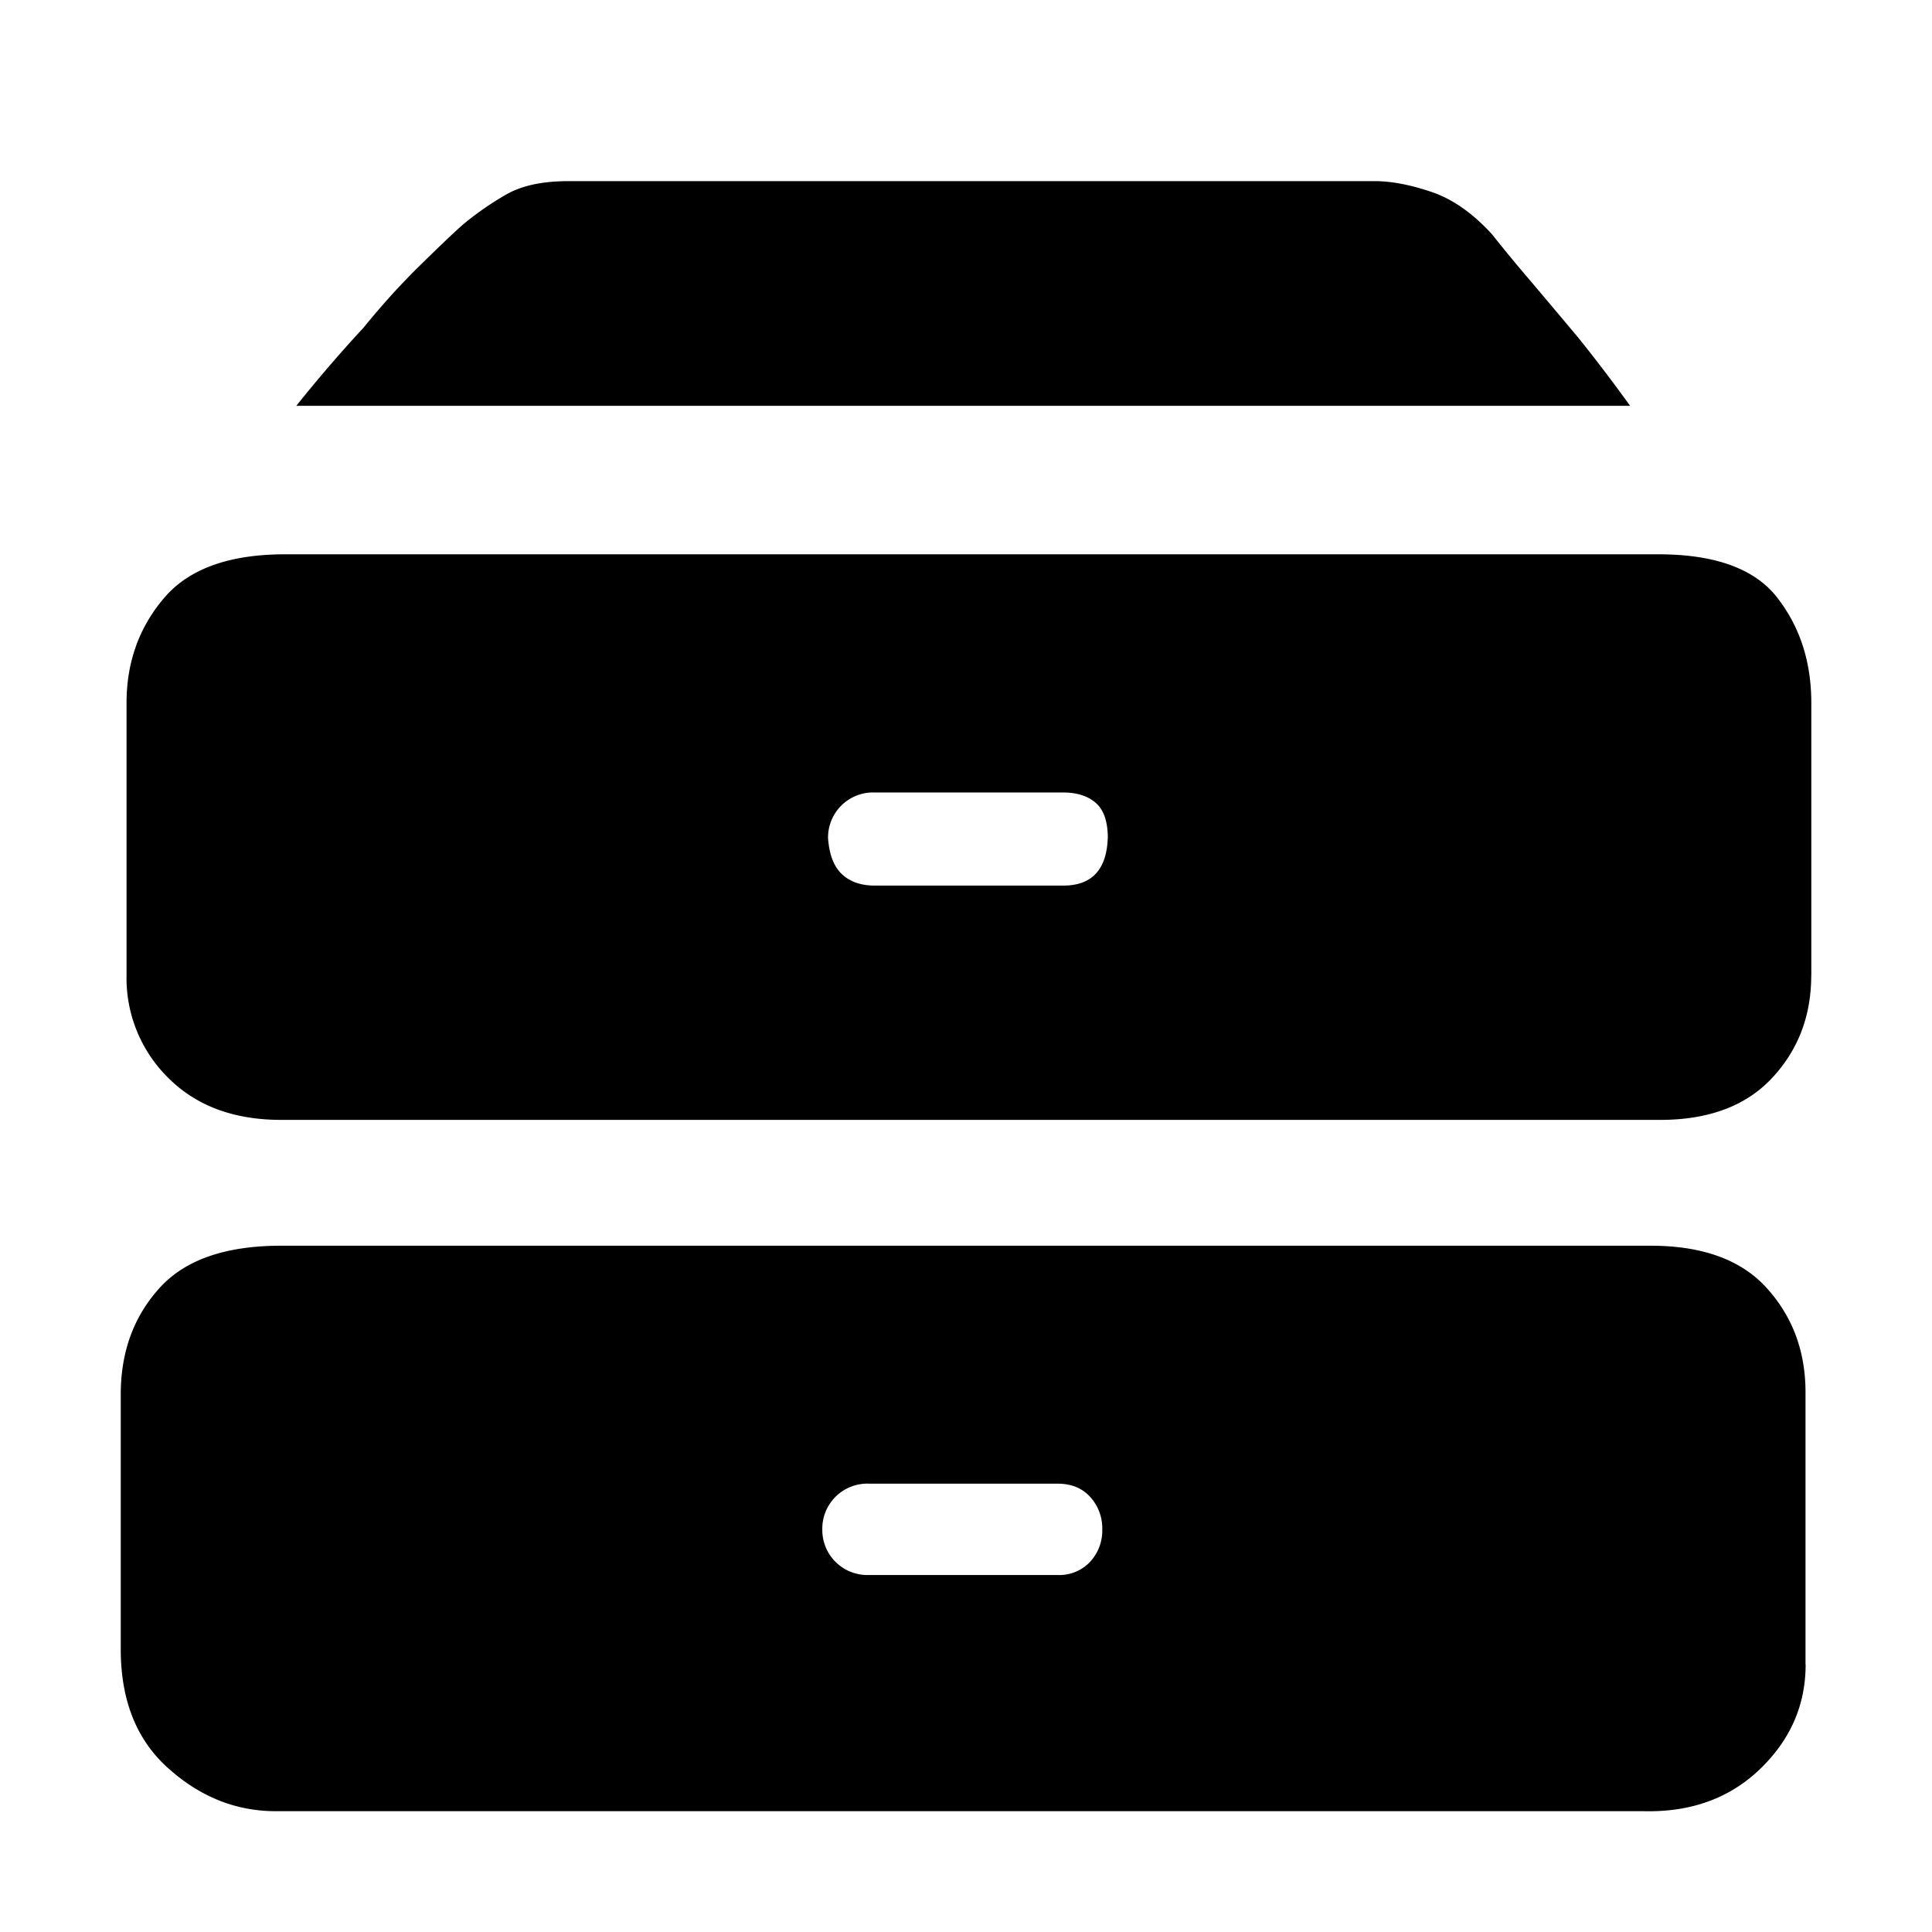 <svg class="icon" viewBox="0 0 1024 1024" version="1.1" xmlns="http://www.w3.org/2000/svg"
     width="200" height="200">
  <path
    d="M157.024 215.104c11.84-14.784 23.744-28.608 35.616-41.376 9.28-11.456 18.976-22.24 29.184-32.288 10.24-10.08 17.984-17.472 23.264-22.176 7.264-6.08 15.04-11.488 23.2-16.16C276.544 98.336 287.616 96 301.408 96h427.2c8.576 0 18.464 1.824 29.632 5.568 11.2 3.648 22.144 11.2 32.64 22.688 5.28 6.72 12.16 15.136 20.8 25.216 8.512 10.08 16.768 19.84 24.64 29.28 9.28 11.488 18.464 23.584 27.68 36.352H157.024zM960 516.864c0 21.536-6.912 39.68-20.8 54.528-13.792 14.784-33.6 22.176-59.36 22.176H149.12c-25.056 0-44.992-7.36-59.84-22.176a74.176 74.176 0 0 1-22.208-54.496v-144.32c0-21.504 6.624-40 19.776-55.488 13.12-15.552 34.56-23.296 64.256-23.296h727.808c30.336 0 51.392 7.744 63.264 23.232 11.968 15.52 17.856 33.984 17.856 55.552v144.32z m-372.832-72.64c0-8.736-2.144-14.976-6.4-18.688-4.288-3.744-10.144-5.504-17.376-5.504h-99.84a23.872 23.872 0 0 0-24.672 24.192c0.64 8.768 3.072 15.104 7.392 19.136 4.288 4 10.08 6.016 17.28 6.016h99.904c15.168 0.064 23.072-8.384 23.68-25.152z m369.856 437.952c0 21.568-8.096 40-24.256 55.552-16.128 15.456-36.736 22.88-61.856 22.24H146.112c-21.056 0-40.032-7.616-56.896-22.72C72.352 922.24 64 901.12 64 874.176v-135.136c0-22.24 6.72-40.96 20.288-56.064 13.536-15.2 35.104-22.72 64.736-22.72h725.888c27.616 0 48.256 7.584 61.76 22.72 13.568 15.136 20.288 33.472 20.288 54.976v144.256h0.064z m-372.8-71.584a24.64 24.64 0 0 0-6.4-17.184c-4.256-4.704-10.048-7.04-17.344-7.04h-99.872a23.872 23.872 0 0 0-24.768 24.224 23.872 23.872 0 0 0 24.768 24.192h99.84a22.368 22.368 0 0 0 17.376-7.04 24.352 24.352 0 0 0 6.4-17.152z"
  />
</svg>
